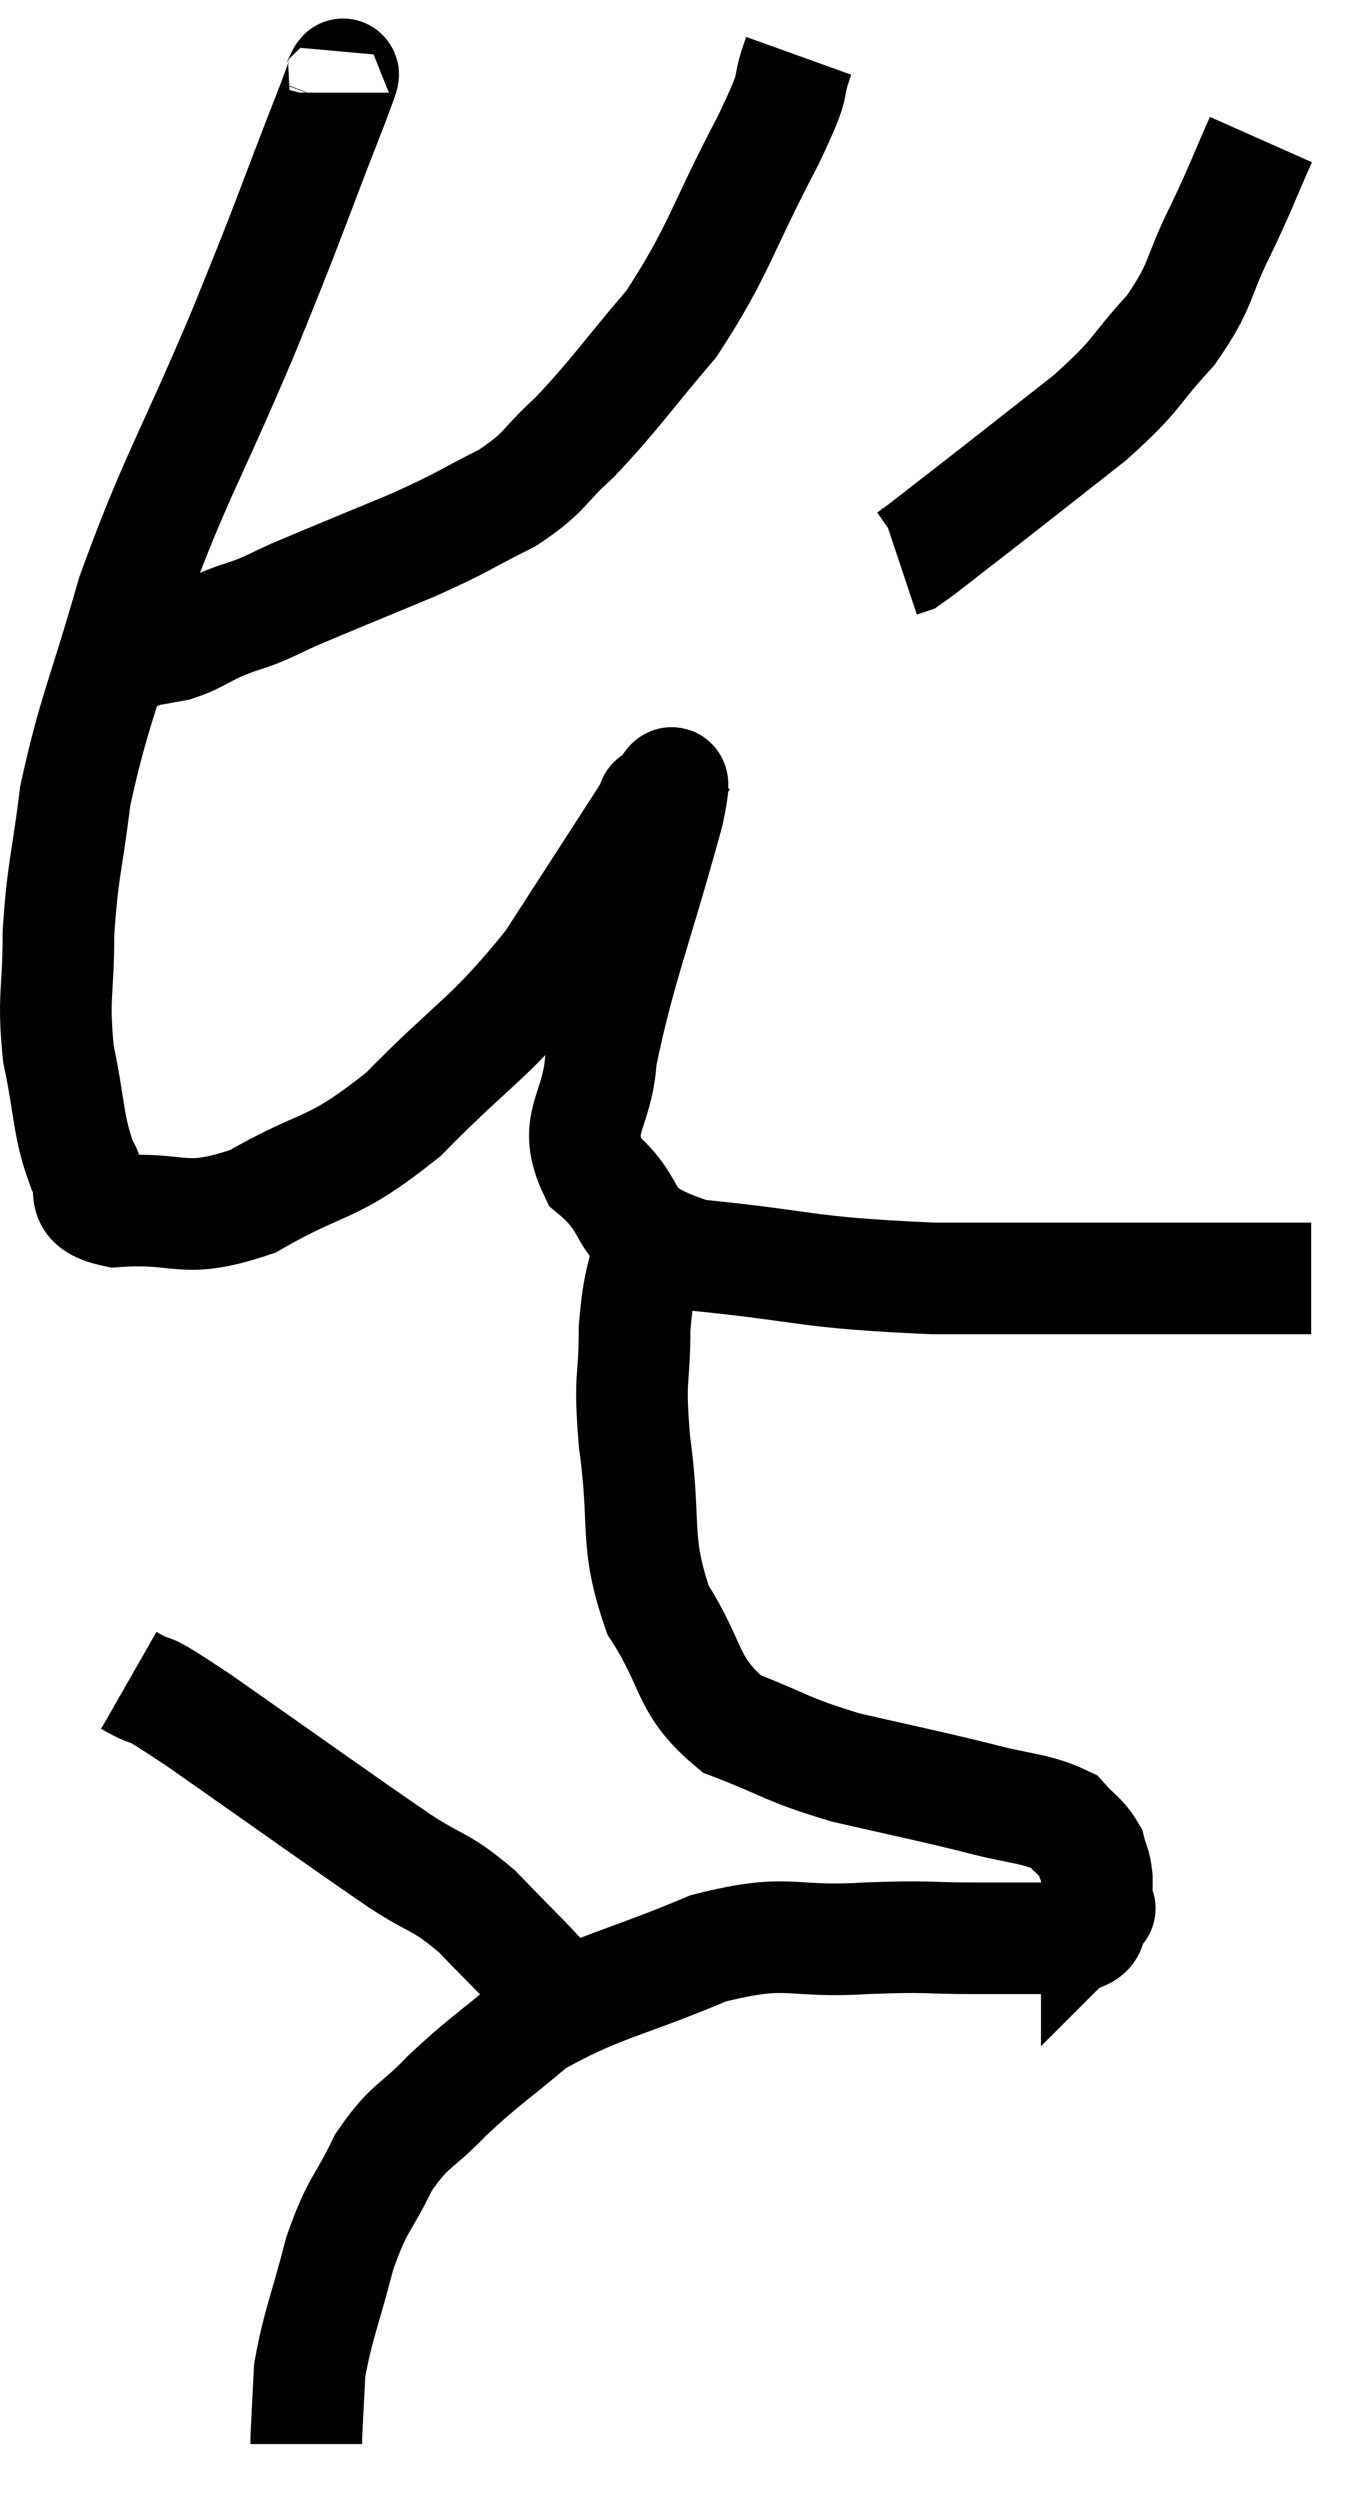<svg xmlns="http://www.w3.org/2000/svg" viewBox="11.493 2 24.487 44.78" width="24.487" height="44.78"><path d="M 17.46 3.66 C 17.46 3.75, 17.865 2.76, 17.46 3.84 C 16.65 5.91, 16.74 5.775, 15.84 7.98 C 14.85 10.32, 14.61 10.59, 13.86 12.66 C 13.35 14.46, 13.17 14.745, 12.84 16.26 C 12.69 17.49, 12.615 17.565, 12.54 18.72 C 12.54 19.8, 12.435 19.845, 12.54 20.88 C 12.75 21.87, 12.705 22.155, 12.96 22.86 C 13.26 23.28, 12.795 23.535, 13.56 23.7 C 14.79 23.61, 14.73 23.955, 16.02 23.52 C 17.37 22.74, 17.385 23.025, 18.72 21.96 C 20.04 20.61, 20.235 20.655, 21.36 19.26 C 22.29 17.82, 22.755 17.1, 23.22 16.38 C 23.22 16.38, 23.16 16.335, 23.22 16.38 C 23.34 16.47, 23.7 15.42, 23.46 16.56 C 22.86 18.75, 22.59 19.335, 22.26 20.94 C 22.2 21.96, 21.72 22.095, 22.14 22.98 C 23.04 23.73, 22.425 24, 23.94 24.48 C 26.07 24.69, 25.83 24.795, 28.2 24.9 C 30.81 24.9, 31.725 24.9, 33.42 24.9 C 34.2 24.9, 34.59 24.9, 34.98 24.9 L 34.98 24.9" fill="none" stroke="black" stroke-width="2"></path><path d="M 25.8 3 C 25.53 3.75, 25.83 3.3, 25.26 4.5 C 24.39 6.15, 24.39 6.465, 23.52 7.8 C 22.65 8.82, 22.515 9.06, 21.78 9.84 C 21.18 10.38, 21.3 10.44, 20.58 10.92 C 19.74 11.34, 19.86 11.325, 18.9 11.76 C 17.82 12.21, 17.445 12.36, 16.74 12.66 C 16.41 12.81, 16.41 12.825, 16.08 12.96 C 15.75 13.08, 15.78 13.05, 15.42 13.2 C 15.03 13.38, 15 13.44, 14.64 13.56 C 14.31 13.62, 14.145 13.65, 13.98 13.68 C 13.98 13.68, 13.965 13.74, 13.98 13.68 L 14.04 13.44" fill="none" stroke="black" stroke-width="2"></path><path d="M 34.08 4.5 C 33.72 5.31, 33.765 5.265, 33.36 6.12 C 32.91 7.02, 33.045 7.08, 32.46 7.92 C 31.74 8.7, 31.935 8.655, 31.02 9.48 C 29.91 10.35, 29.61 10.59, 28.8 11.22 C 28.29 11.61, 28.08 11.79, 27.78 12 L 27.6 12.06" fill="none" stroke="black" stroke-width="2"></path><path d="M 23.16 24.12 C 23.01 24.96, 22.935 24.87, 22.86 25.8 C 22.86 26.82, 22.755 26.58, 22.86 27.84 C 23.07 29.34, 22.845 29.58, 23.28 30.84 C 23.94 31.86, 23.76 32.175, 24.6 32.88 C 25.62 33.27, 25.545 33.33, 26.64 33.66 C 27.81 33.93, 28.005 33.96, 28.98 34.2 C 29.76 34.41, 30.03 34.38, 30.54 34.62 C 30.78 34.89, 30.87 34.905, 31.02 35.16 C 31.08 35.4, 31.11 35.37, 31.14 35.64 C 31.14 35.94, 31.14 36.09, 31.14 36.24 C 31.14 36.24, 31.26 36.12, 31.14 36.24 C 30.9 36.48, 31.2 36.6, 30.66 36.72 C 29.82 36.72, 29.895 36.72, 28.98 36.72 C 27.99 36.72, 28.2 36.675, 27 36.72 C 25.59 36.81, 25.665 36.525, 24.18 36.9 C 22.62 37.56, 22.23 37.56, 21.06 38.22 C 20.28 38.88, 20.175 38.91, 19.5 39.54 C 18.93 40.14, 18.84 40.035, 18.36 40.74 C 17.97 41.55, 17.91 41.43, 17.58 42.36 C 17.31 43.41, 17.19 43.635, 17.04 44.46 C 17.01 45.06, 16.995 45.33, 16.98 45.66 C 16.98 45.72, 16.98 45.75, 16.98 45.78 L 16.98 45.78" fill="none" stroke="black" stroke-width="2"></path><path d="M 13.8 32.1 C 14.43 32.46, 13.845 32.01, 15.06 32.82 C 16.86 34.08, 17.415 34.485, 18.66 35.34 C 19.35 35.79, 19.365 35.67, 20.04 36.24 C 20.7 36.93, 20.91 37.11, 21.36 37.62 C 21.6 37.95, 21.72 38.115, 21.84 38.28 C 21.84 38.28, 21.84 38.28, 21.84 38.28 C 21.84 38.28, 21.84 38.28, 21.84 38.28 L 21.84 38.28" fill="none" stroke="black" stroke-width="2"></path></svg>